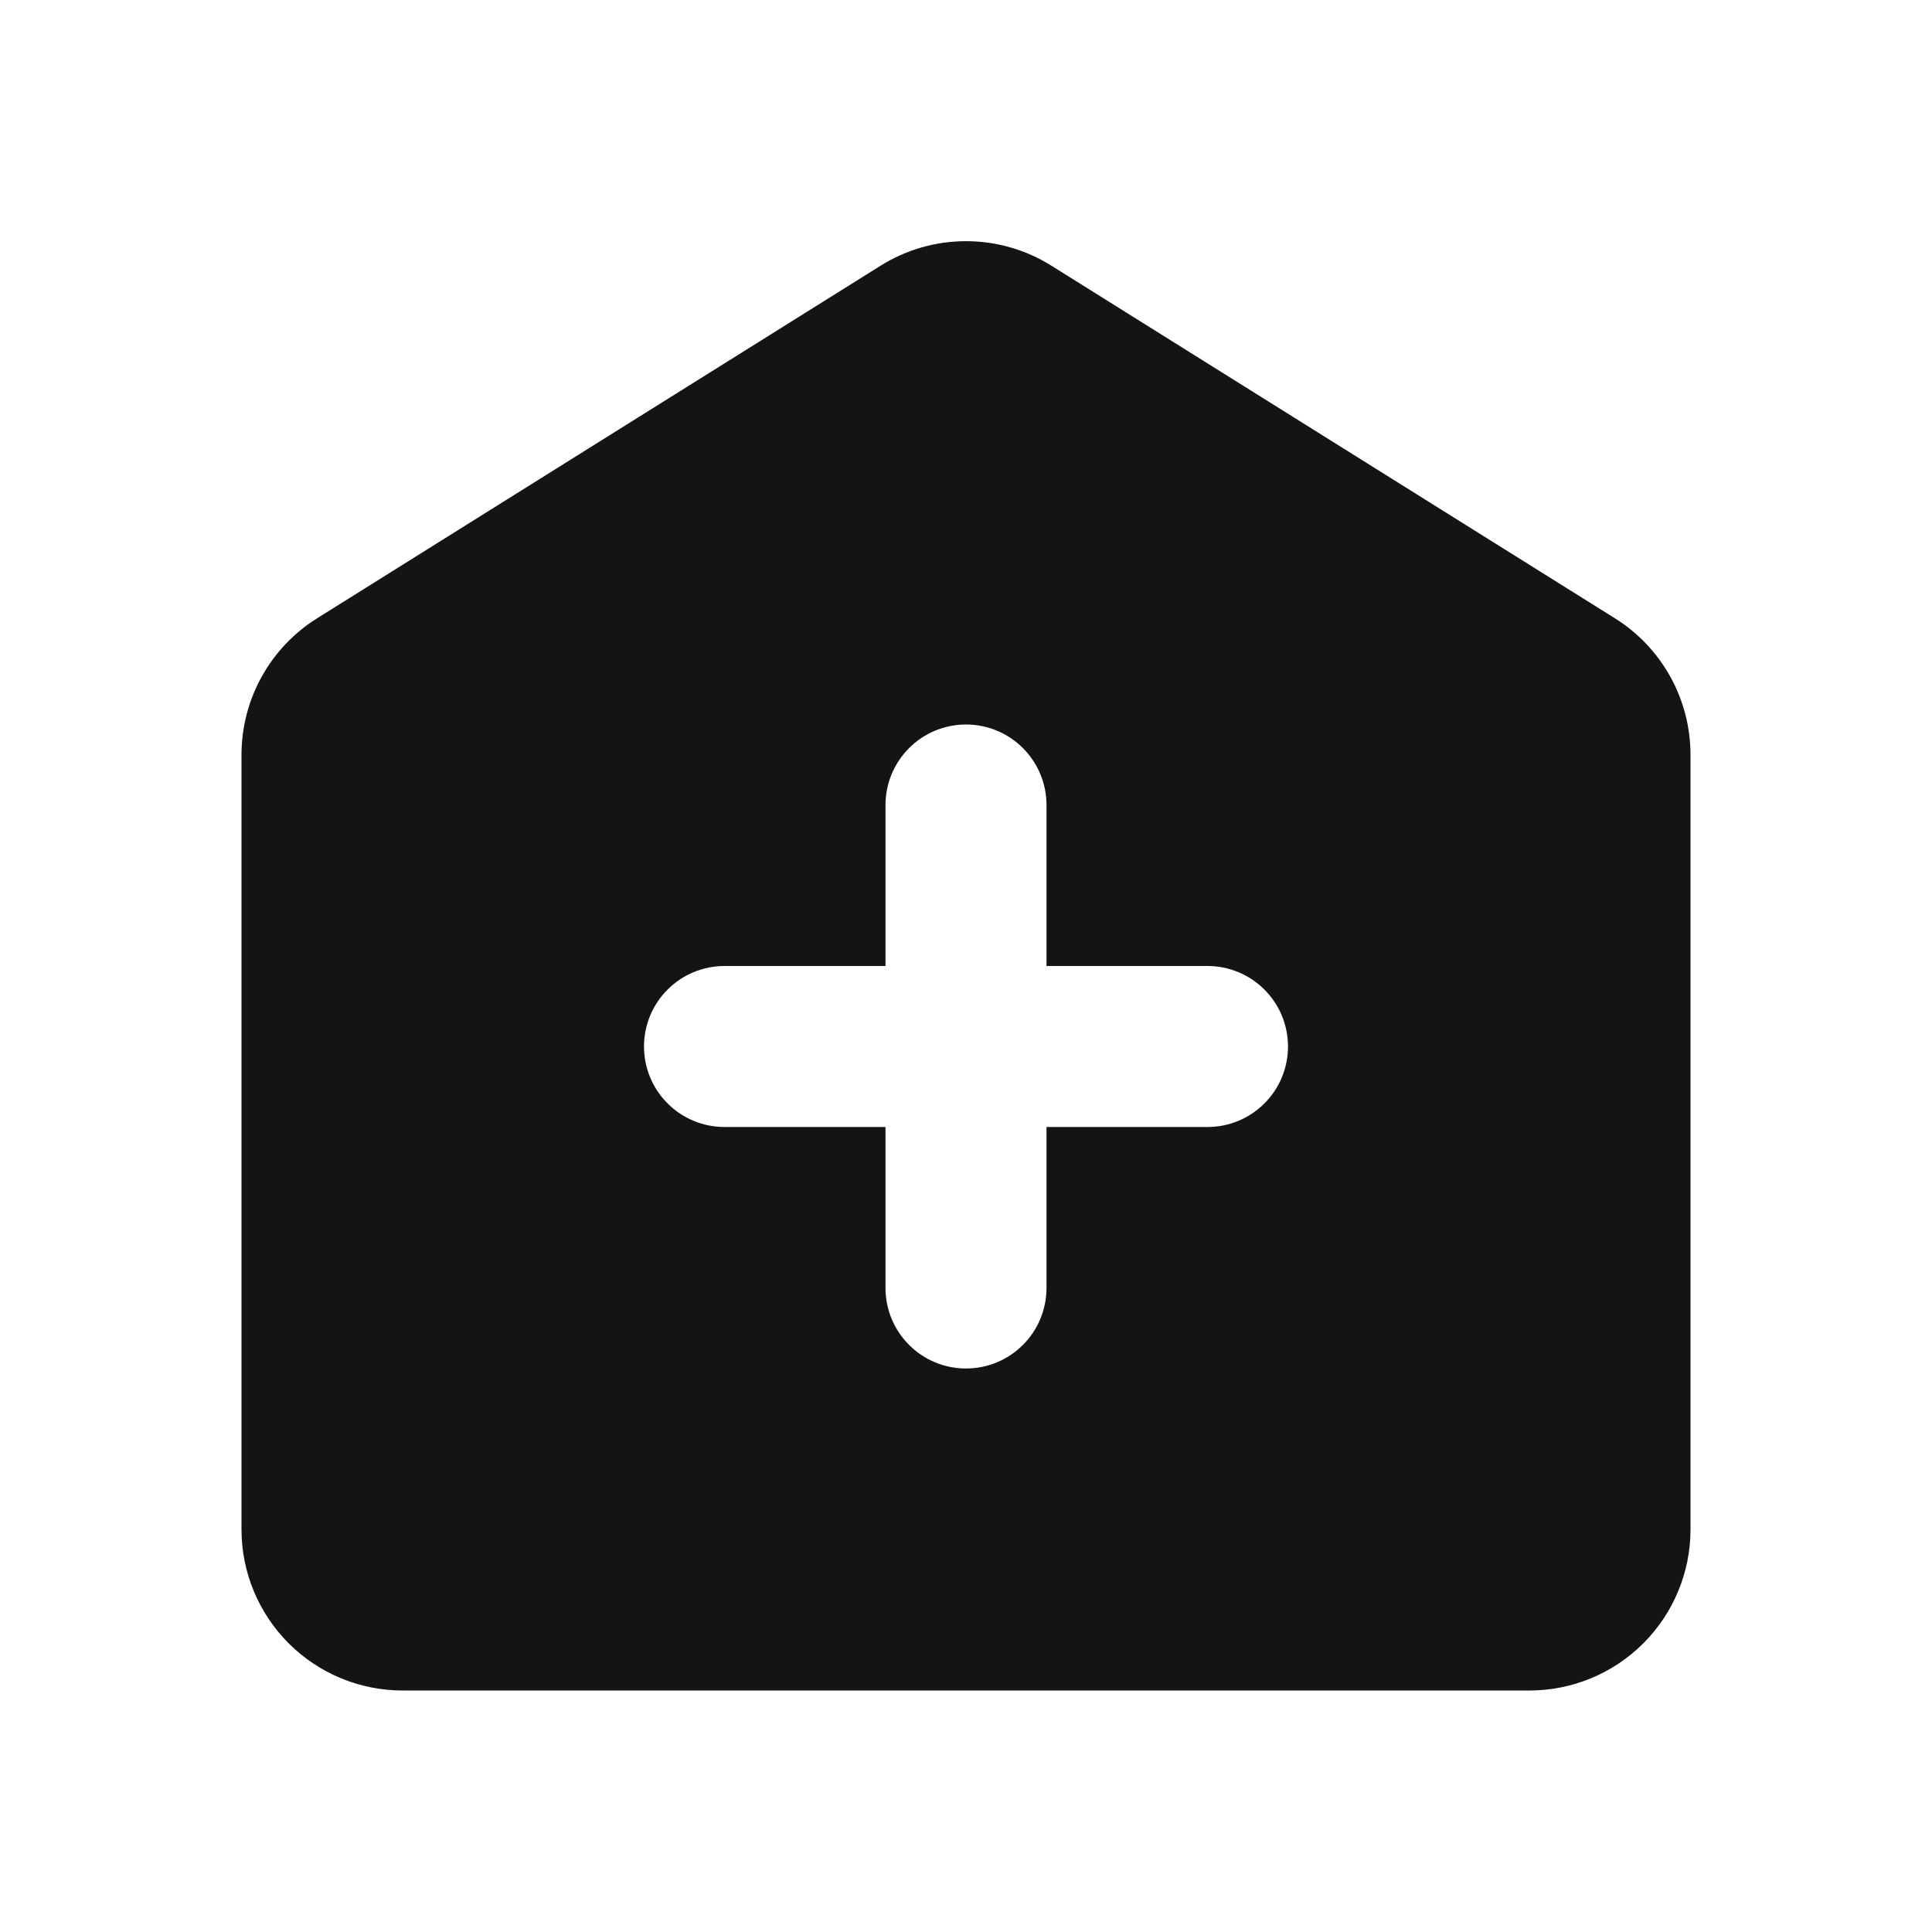 <svg width="24" height="24" viewBox="0 0 24 24" fill="none" xmlns="http://www.w3.org/2000/svg">
<path d="M20.06 7.68L13.06 3.3C12.742 3.101 12.375 2.996 12 2.996C11.625 2.996 11.258 3.101 10.94 3.3L3.94 7.68C3.653 7.859 3.417 8.108 3.252 8.404C3.088 8.699 3.001 9.032 3 9.37V19C3 19.53 3.211 20.039 3.586 20.414C3.961 20.789 4.47 21 5 21H19C19.53 21 20.039 20.789 20.414 20.414C20.789 20.039 21 19.53 21 19V9.37C20.999 9.032 20.912 8.699 20.748 8.404C20.583 8.108 20.347 7.859 20.06 7.68ZM15 14H13V16C13 16.265 12.895 16.52 12.707 16.707C12.52 16.895 12.265 17 12 17C11.735 17 11.48 16.895 11.293 16.707C11.105 16.52 11 16.265 11 16V14H9C8.735 14 8.48 13.895 8.293 13.707C8.105 13.52 8 13.265 8 13C8 12.735 8.105 12.48 8.293 12.293C8.48 12.105 8.735 12 9 12H11V10C11 9.735 11.105 9.481 11.293 9.293C11.48 9.105 11.735 9 12 9C12.265 9 12.52 9.105 12.707 9.293C12.895 9.481 13 9.735 13 10V12H15C15.265 12 15.52 12.105 15.707 12.293C15.895 12.48 16 12.735 16 13C16 13.265 15.895 13.52 15.707 13.707C15.52 13.895 15.265 14 15 14Z" fill="#141414"/>
</svg>
